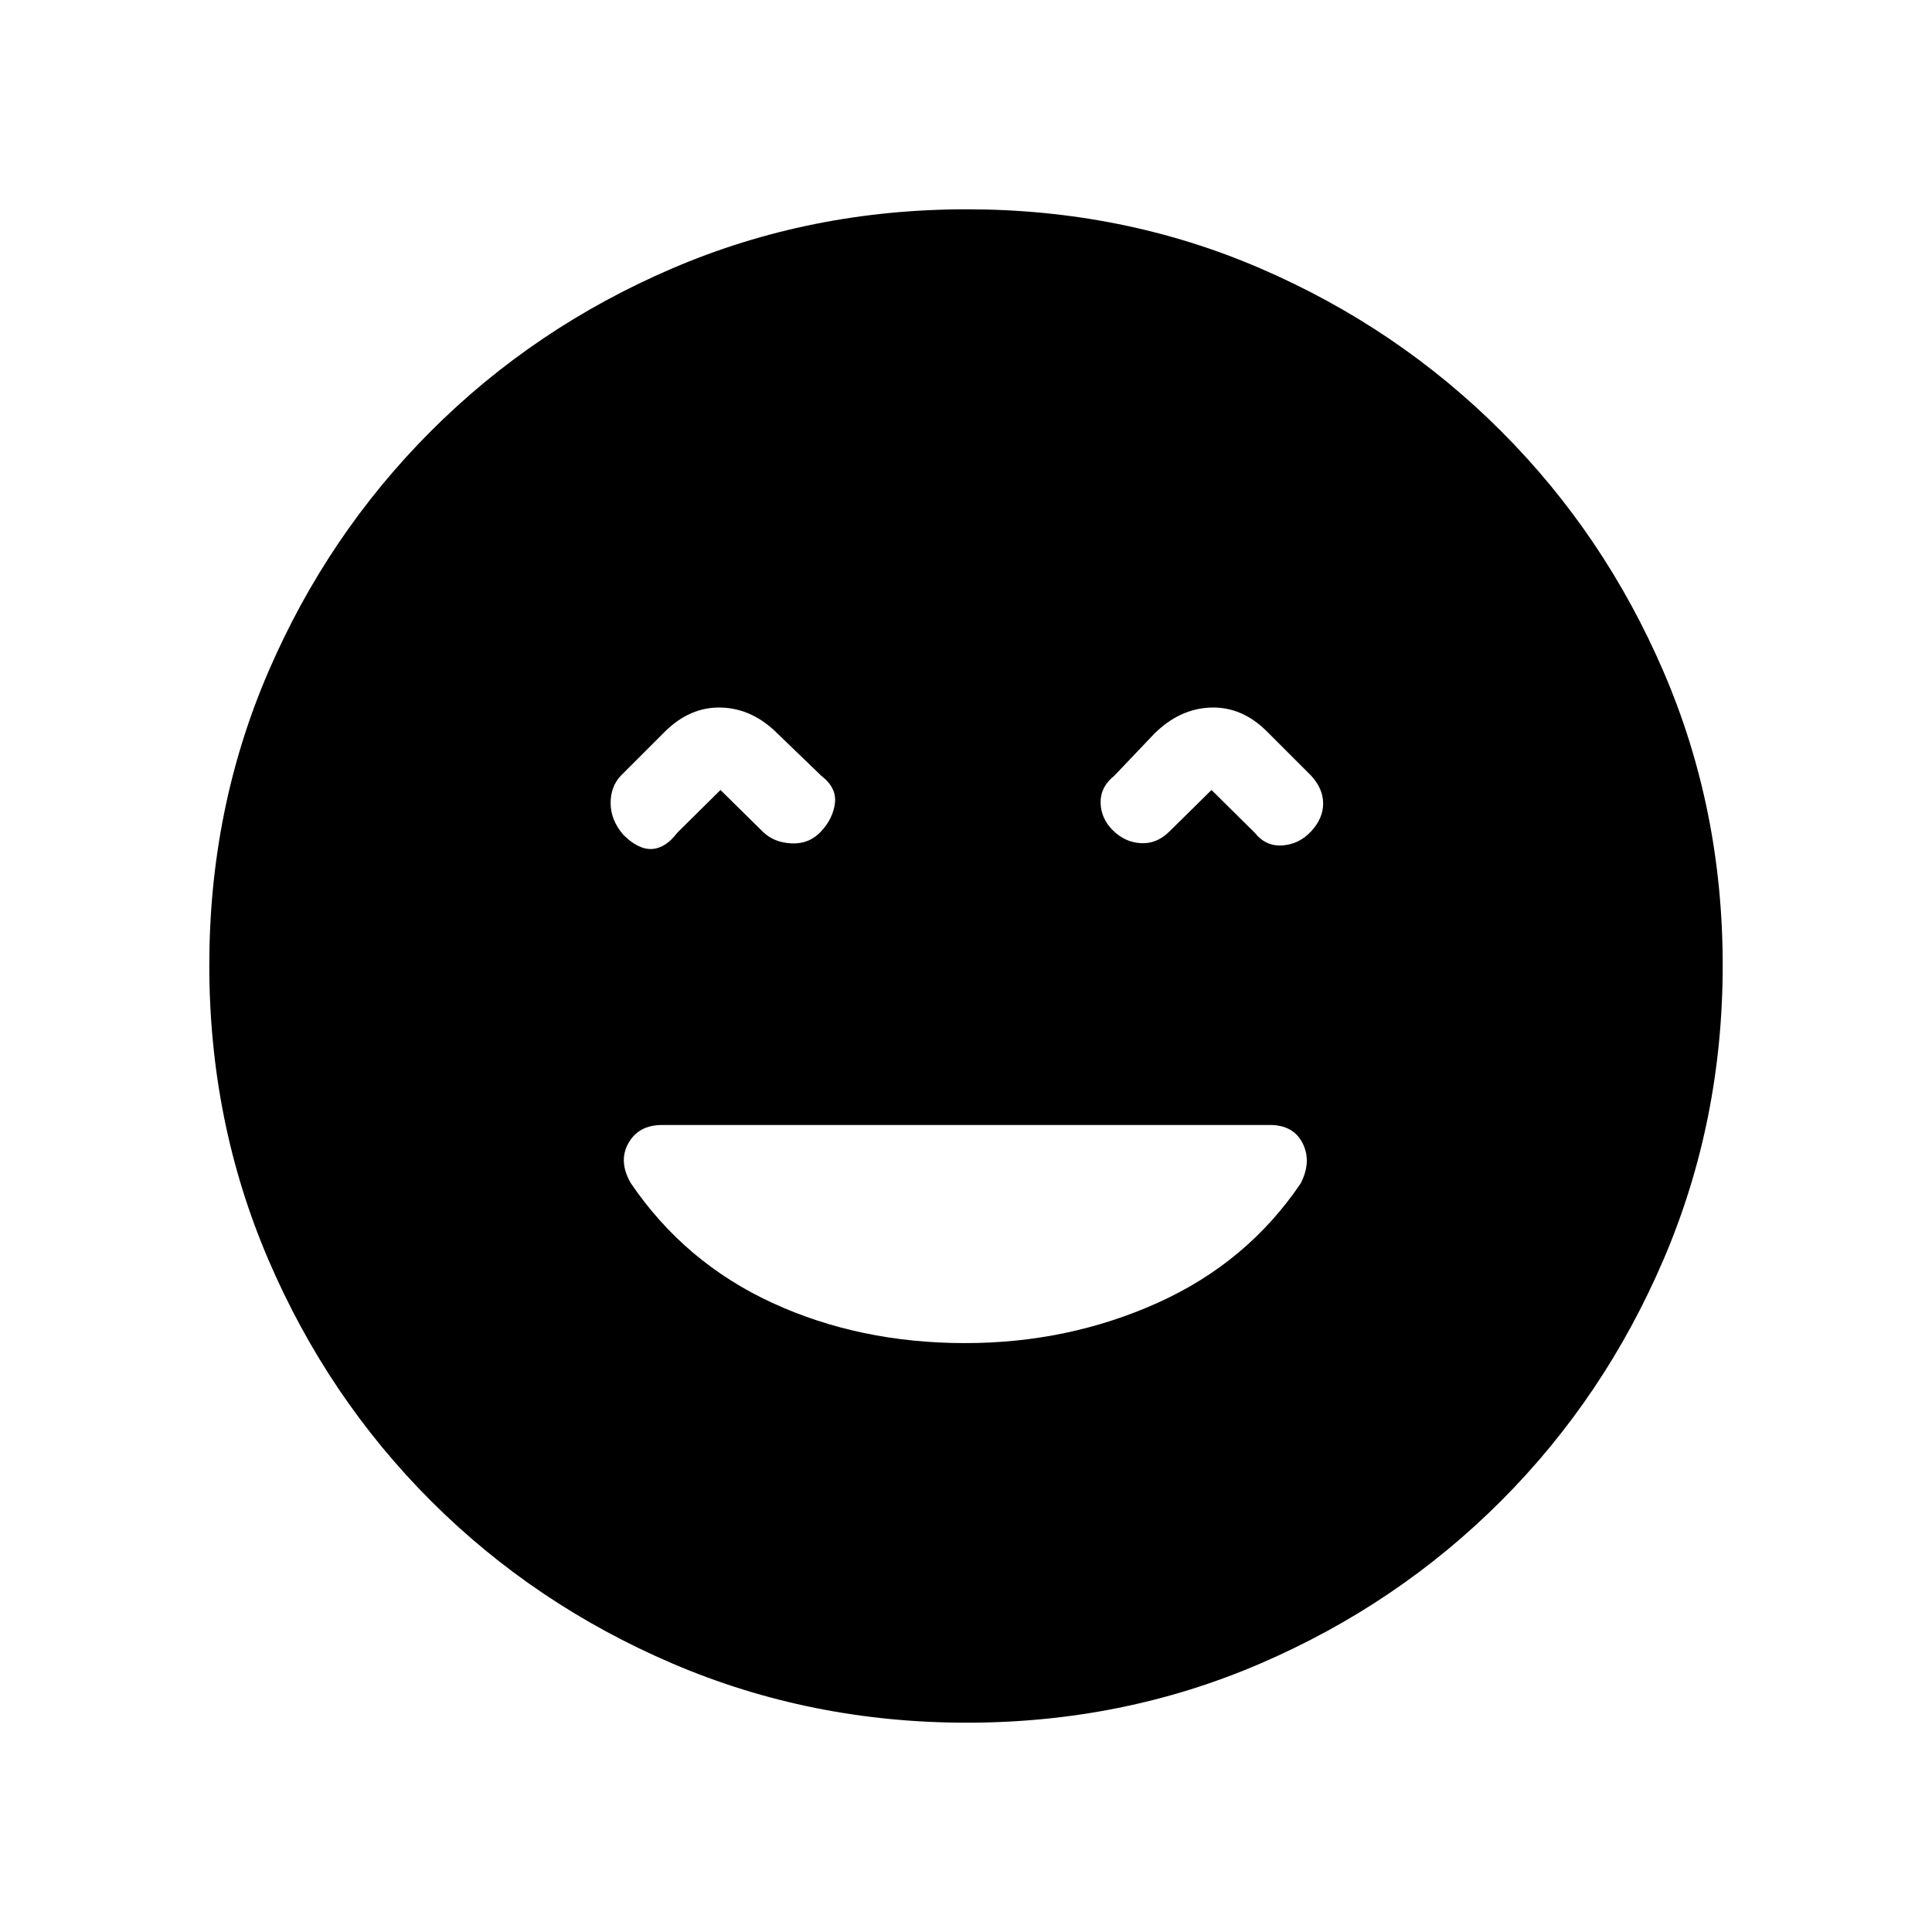 <svg xmlns="http://www.w3.org/2000/svg" height="20" viewBox="0 -960 960 960" width="20"><path d="M479.56-292.62q51.15 0 95.64-20T646.32-372q5.53-10.85.95-19.92Q642.69-401 631-401H329q-11.69 0-16.77 9.08-5.08 9.07 1.28 19.92 26.8 39.38 70.22 59.38t95.83 20ZM358-567.46l21.11 20.8q5.49 5.35 14.27 5.74 8.77.38 14.7-6.04 5.92-6.42 6.8-14.04.89-7.62-6.8-13.54l-21.46-20.69q-12.54-12.69-28.16-13.19-15.61-.5-28.31 12.19l-21.69 21.69q-5.15 5.52-5.04 13.84.12 8.32 6.27 15.46 7.46 7.47 14.27 7.09 6.8-.39 12.58-8.08L358-567.46Zm244 0 21.46 21.23q5.52 6.92 13.84 6.31 8.32-.62 14.24-7.04t5.92-13.77q0-7.34-5.92-13.81l-21.69-21.69q-12.54-12.69-28.16-12.19-15.61.5-28.31 13.19l-19.69 20.69q-6.92 5.52-6.81 13.34.12 7.82 6.04 13.74 5.93 5.92 13.82 6.42 7.89.5 14.15-5.62l21.11-20.8ZM480.41-104q-77.59 0-146.17-29.36-68.57-29.36-120.02-80.76-51.45-51.4-80.83-119.88Q104-402.47 104-480.32q0-77.86 29.36-145.94 29.36-68.07 80.76-119.52 51.4-51.45 119.88-80.83Q402.47-856 480.32-856q77.86 0 145.94 29.36 68.07 29.36 119.52 80.76 51.45 51.4 80.83 119.64Q856-558 856-480.41q0 77.59-29.36 146.17-29.36 68.57-80.76 120.02-51.4 51.45-119.64 80.83Q558-104 480.41-104Z"/></svg>